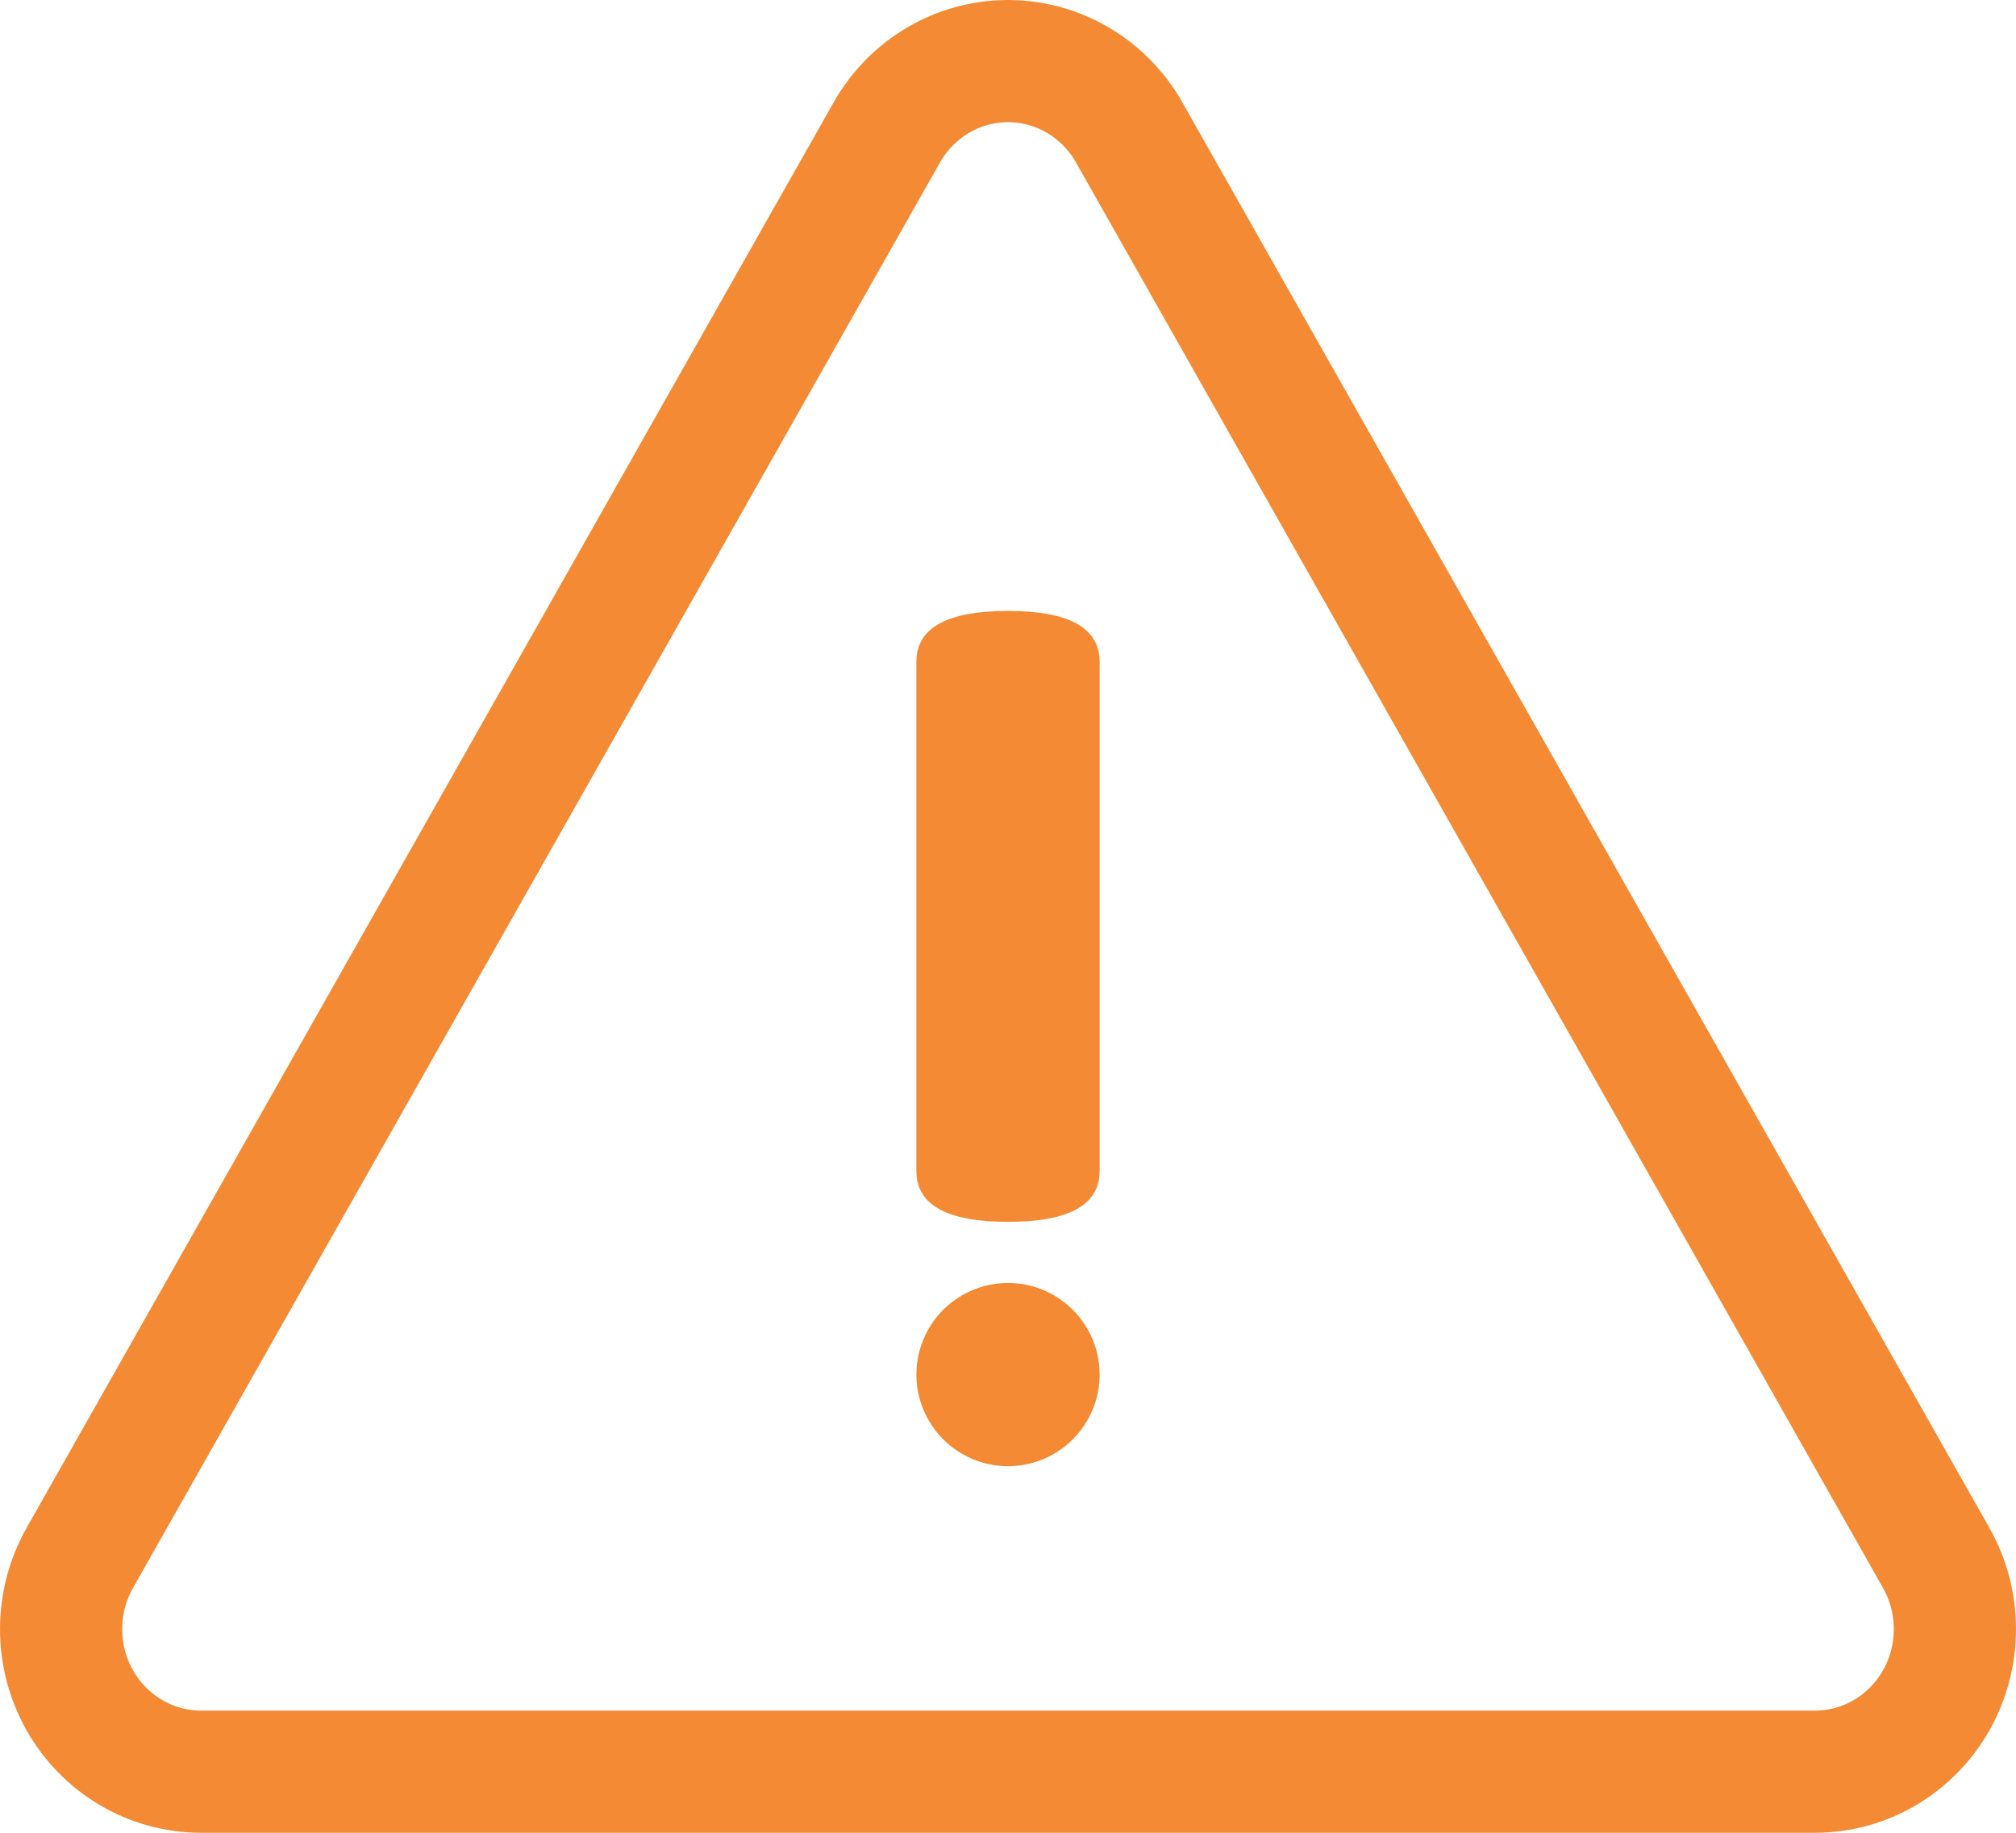 <?xml version="1.0" encoding="UTF-8"?>
<svg width="33px" height="30px" viewBox="0 0 33 30" version="1.1" xmlns="http://www.w3.org/2000/svg" xmlns:xlink="http://www.w3.org/1999/xlink">
    <title>warning</title>
    <g id="tools" stroke="none" stroke-width="1" fill="none" fill-rule="evenodd">
        <g id="4、tools-project-update-prioritization-warning" transform="translate(-774, -470)" fill-rule="nonzero">
            <g id="编组" transform="translate(743, 443)">
                <g id="warning" transform="translate(32, 28)">
                    <path d="M13.519,1.163 L0.307,24.499 C-0.102,25.221 -0.102,26.11 0.306,26.832 C0.715,27.554 1.47,27.999 2.288,28 L28.712,28 C29.53,27.999 30.285,27.554 30.694,26.832 C31.102,26.11 31.102,25.221 30.693,24.499 L17.481,1.163 C17.071,0.443 16.316,0 15.5,0 C14.684,0 13.929,0.443 13.519,1.163 Z" id="路径" stroke="#F48B34" stroke-width="2"></path>
                    <path d="M15.5,9 L15.5,9 C16.5,9 17,9.278 17,9.833 L17,18.167 C17,18.722 16.5,19 15.5,19 L15.5,19 C14.5,19 14,18.722 14,18.167 L14,9.833 C14,9.278 14.5,9 15.5,9 Z" id="路径" fill="#F48B34"></path>
                    <path d="M14,21.5 C14,22.036 14.286,22.531 14.75,22.799 C15.214,23.067 15.786,23.067 16.25,22.799 C16.714,22.531 17,22.036 17,21.5 C17,20.964 16.714,20.469 16.25,20.201 C15.786,19.933 15.214,19.933 14.75,20.201 C14.286,20.469 14,20.964 14,21.5 Z" id="路径" fill="#F48B34"></path>
                </g>
            </g>
        </g>
    </g>
</svg>
